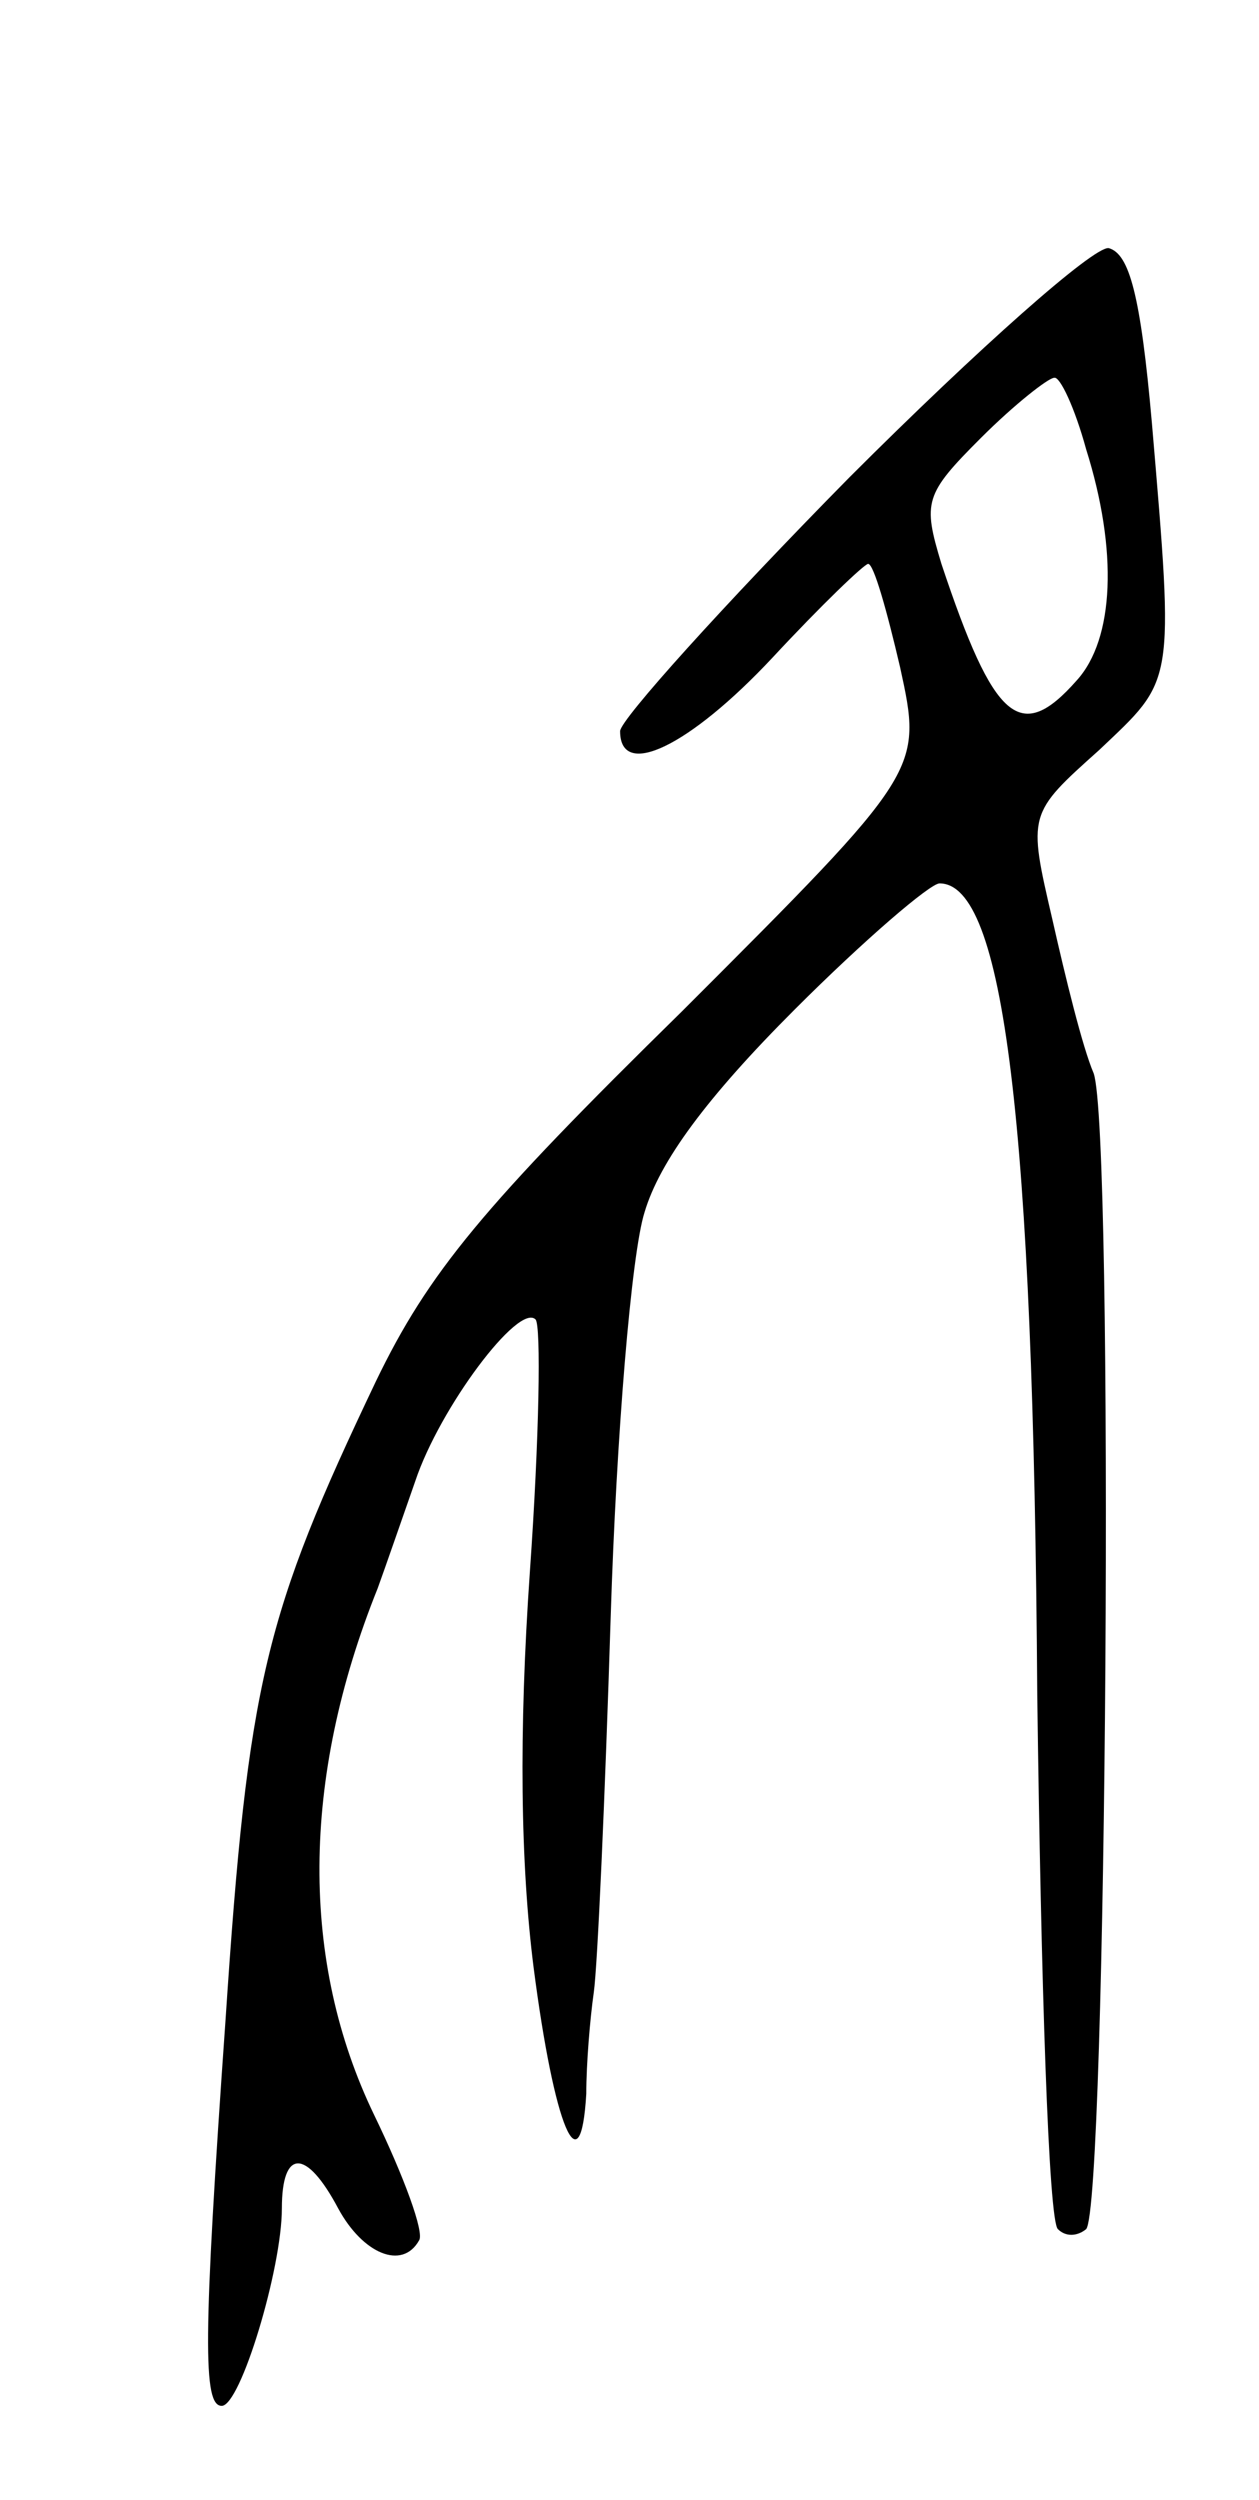 <svg version="1.0" xmlns="http://www.w3.org/2000/svg"
 width="67pt" height="133pt" viewBox="0 0 67 133"
 preserveAspectRatio="xMidYMid meet">
<g transform="translate(0,133) scale(0.1,-0.1)"
fill="#000000" stroke="none">
<path d="M452 1076 c-67 -68 -122 -129 -122 -135 0 -26 37 -8 81 39 26 28 49
50 51 50 3 0 10 -25 17 -55 12 -55 12 -55 -116 -183 -106 -104 -135 -139 -163
-197 -59 -124 -68 -159 -80 -340 -12 -170 -12 -205 -2 -205 10 0 32 73 32 105
0 32 13 32 30 0 13 -24 34 -33 43 -17 3 4 -8 34 -24 67 -39 81 -39 178 2 280
4 11 13 37 20 57 13 39 55 95 64 86 3 -3 2 -63 -3 -134 -6 -86 -5 -156 2 -211
11 -85 25 -118 28 -67 0 16 2 40 4 54 2 14 6 104 9 200 3 96 11 193 18 215 8
27 33 61 80 108 37 37 72 67 77 67 34 0 50 -125 52 -432 2 -152 6 -280 11
-284 4 -4 10 -4 15 0 11 12 15 584 4 615 -6 14 -15 51 -22 82 -13 56 -13 56
25 90 40 38 40 33 28 174 -6 68 -12 90 -23 93 -8 1 -69 -53 -138 -122z m126
15 c17 -54 15 -101 -5 -123 -30 -34 -44 -22 -72 62 -10 33 -9 37 21 67 18 18
36 32 39 32 3 1 11 -16 17 -38z"/>
</g>
</svg>
